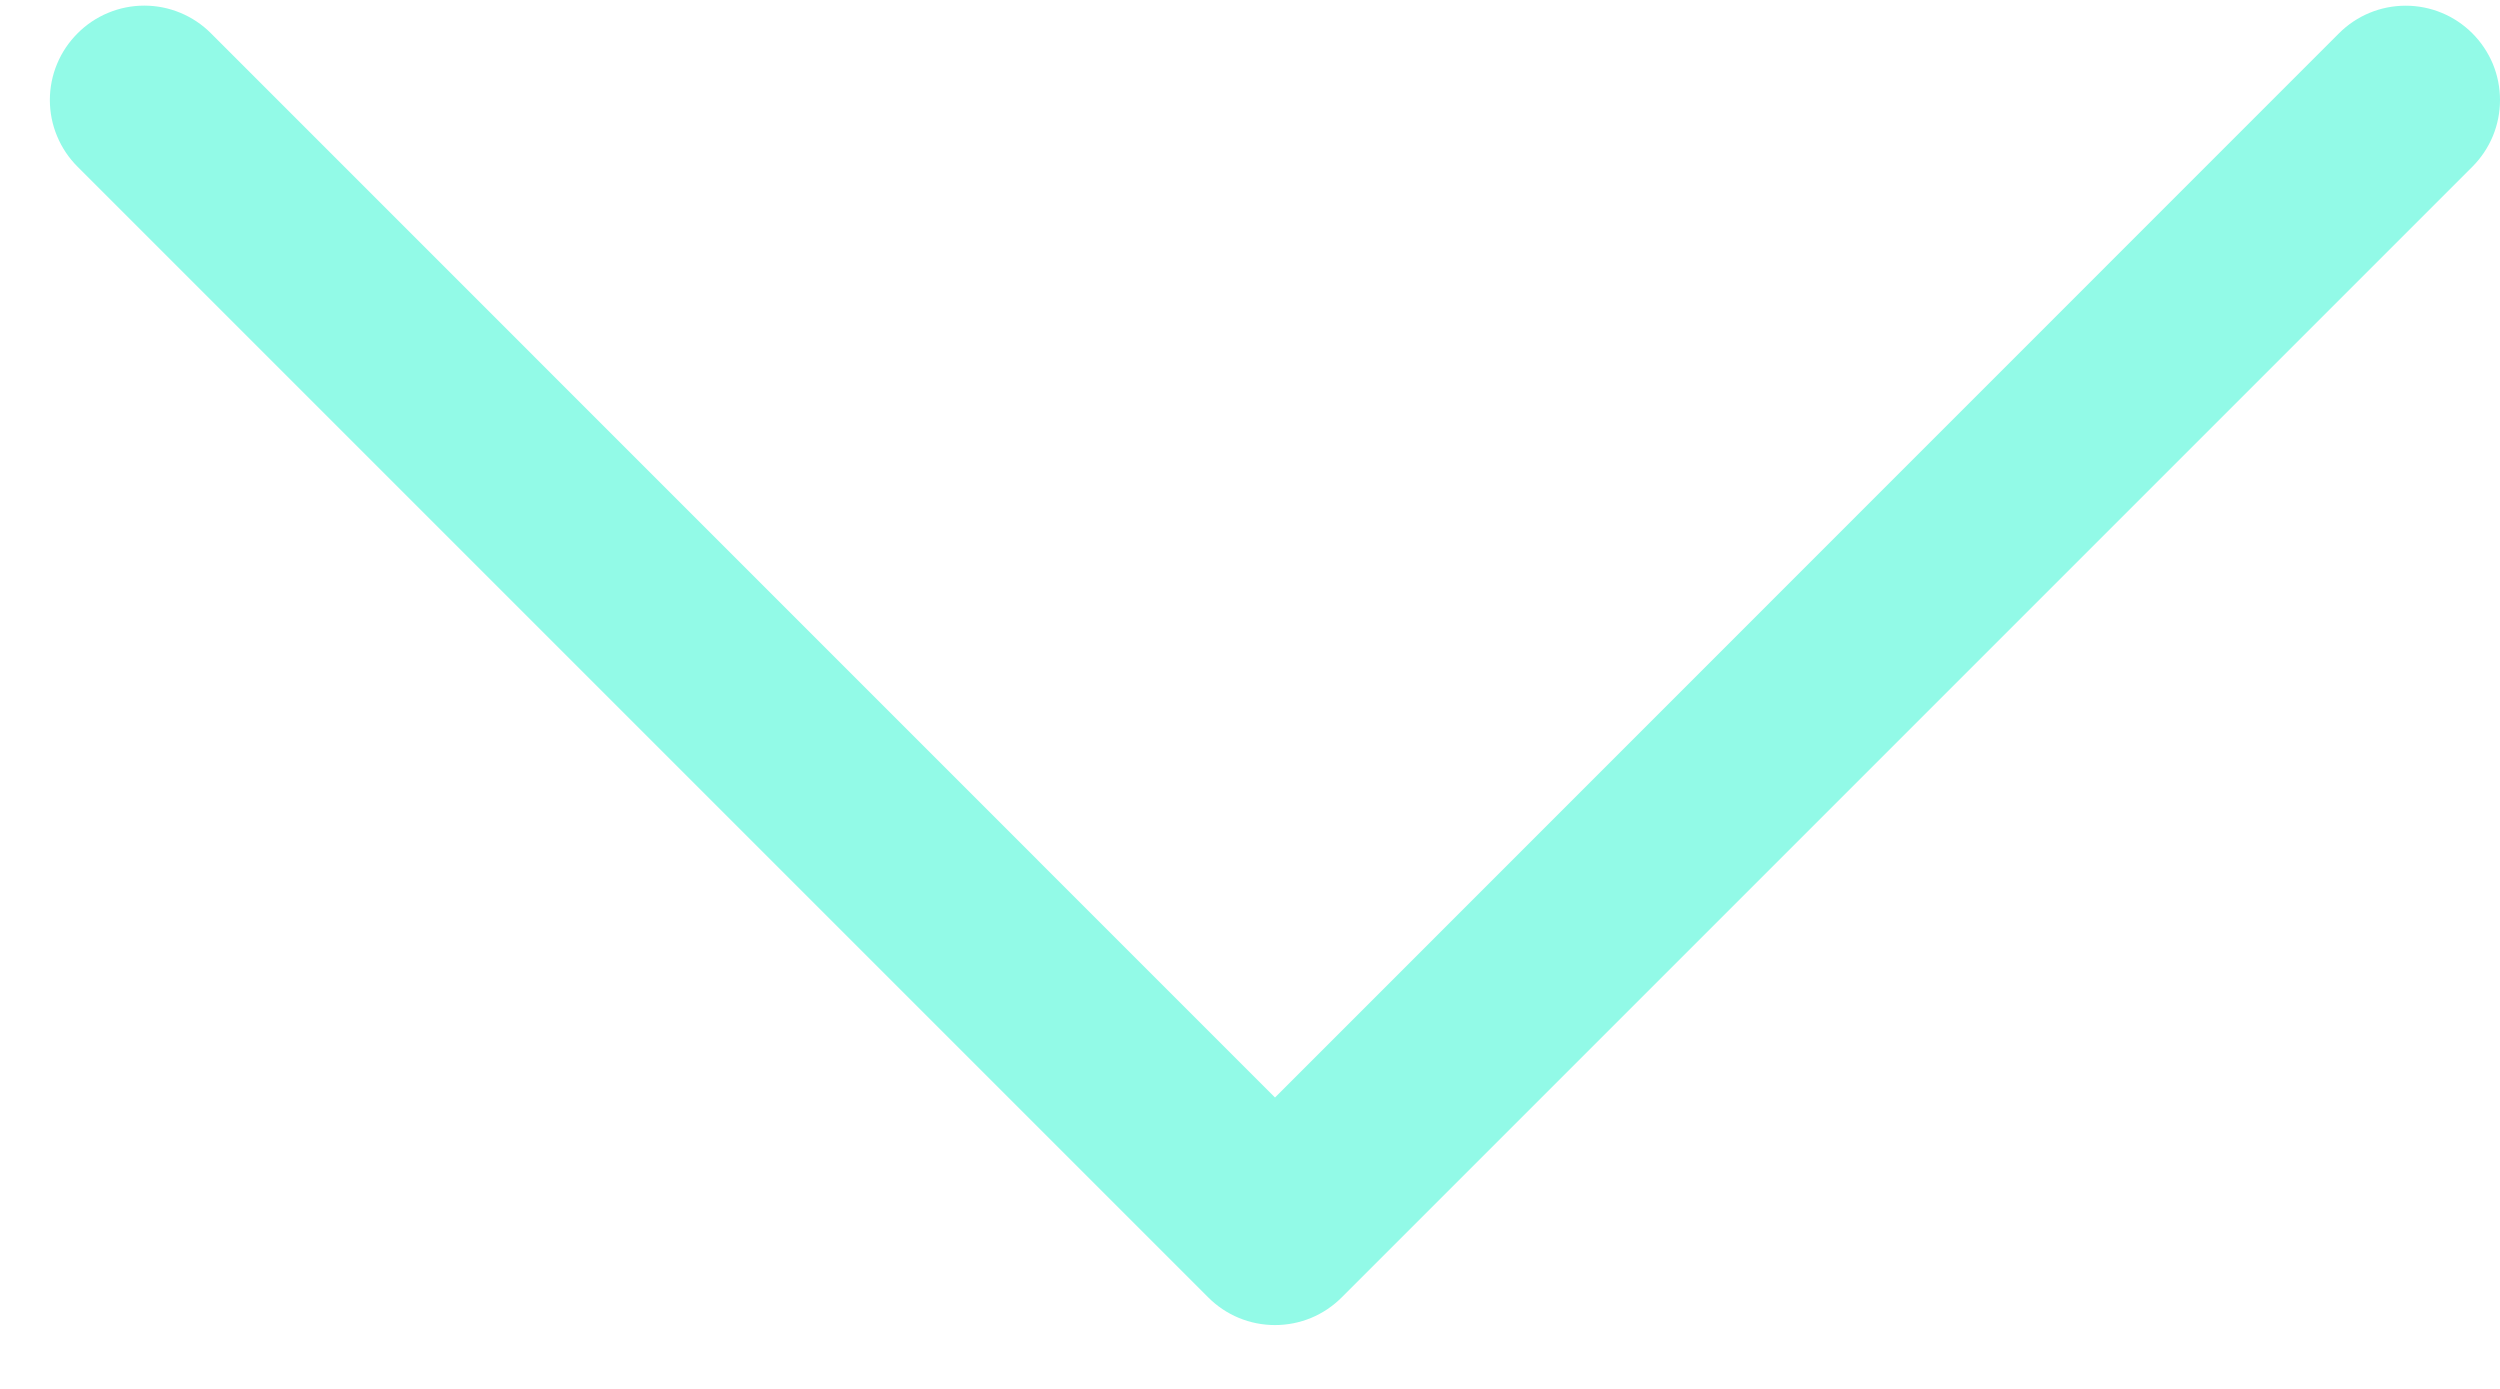 <svg width="36" height="20" viewBox="0 0 36 20" fill="none" xmlns="http://www.w3.org/2000/svg">
<path fill-rule="evenodd" clip-rule="evenodd" d="M1.117 0.48C1.243 0.353 1.393 0.253 1.557 0.185C1.722 0.116 1.899 0.081 2.078 0.081C2.256 0.081 2.433 0.116 2.598 0.185C2.762 0.253 2.912 0.353 3.038 0.48L18.36 15.804L33.681 0.48C33.807 0.354 33.957 0.253 34.122 0.185C34.286 0.117 34.463 0.082 34.642 0.082C34.82 0.082 34.996 0.117 35.161 0.185C35.326 0.253 35.476 0.354 35.602 0.48C35.728 0.606 35.828 0.756 35.897 0.92C35.965 1.085 36 1.262 36 1.44C36 1.619 35.965 1.795 35.897 1.96C35.828 2.125 35.728 2.275 35.602 2.401L19.32 18.683C19.194 18.809 19.044 18.91 18.88 18.978C18.715 19.046 18.538 19.081 18.36 19.081C18.181 19.081 18.004 19.046 17.84 18.978C17.675 18.91 17.525 18.809 17.399 18.683L1.117 2.401C0.991 2.275 0.89 2.125 0.822 1.96C0.753 1.796 0.718 1.619 0.718 1.44C0.718 1.262 0.753 1.085 0.822 0.92C0.89 0.755 0.991 0.606 1.117 0.48Z" fill="#92FAE7"/>
</svg>

